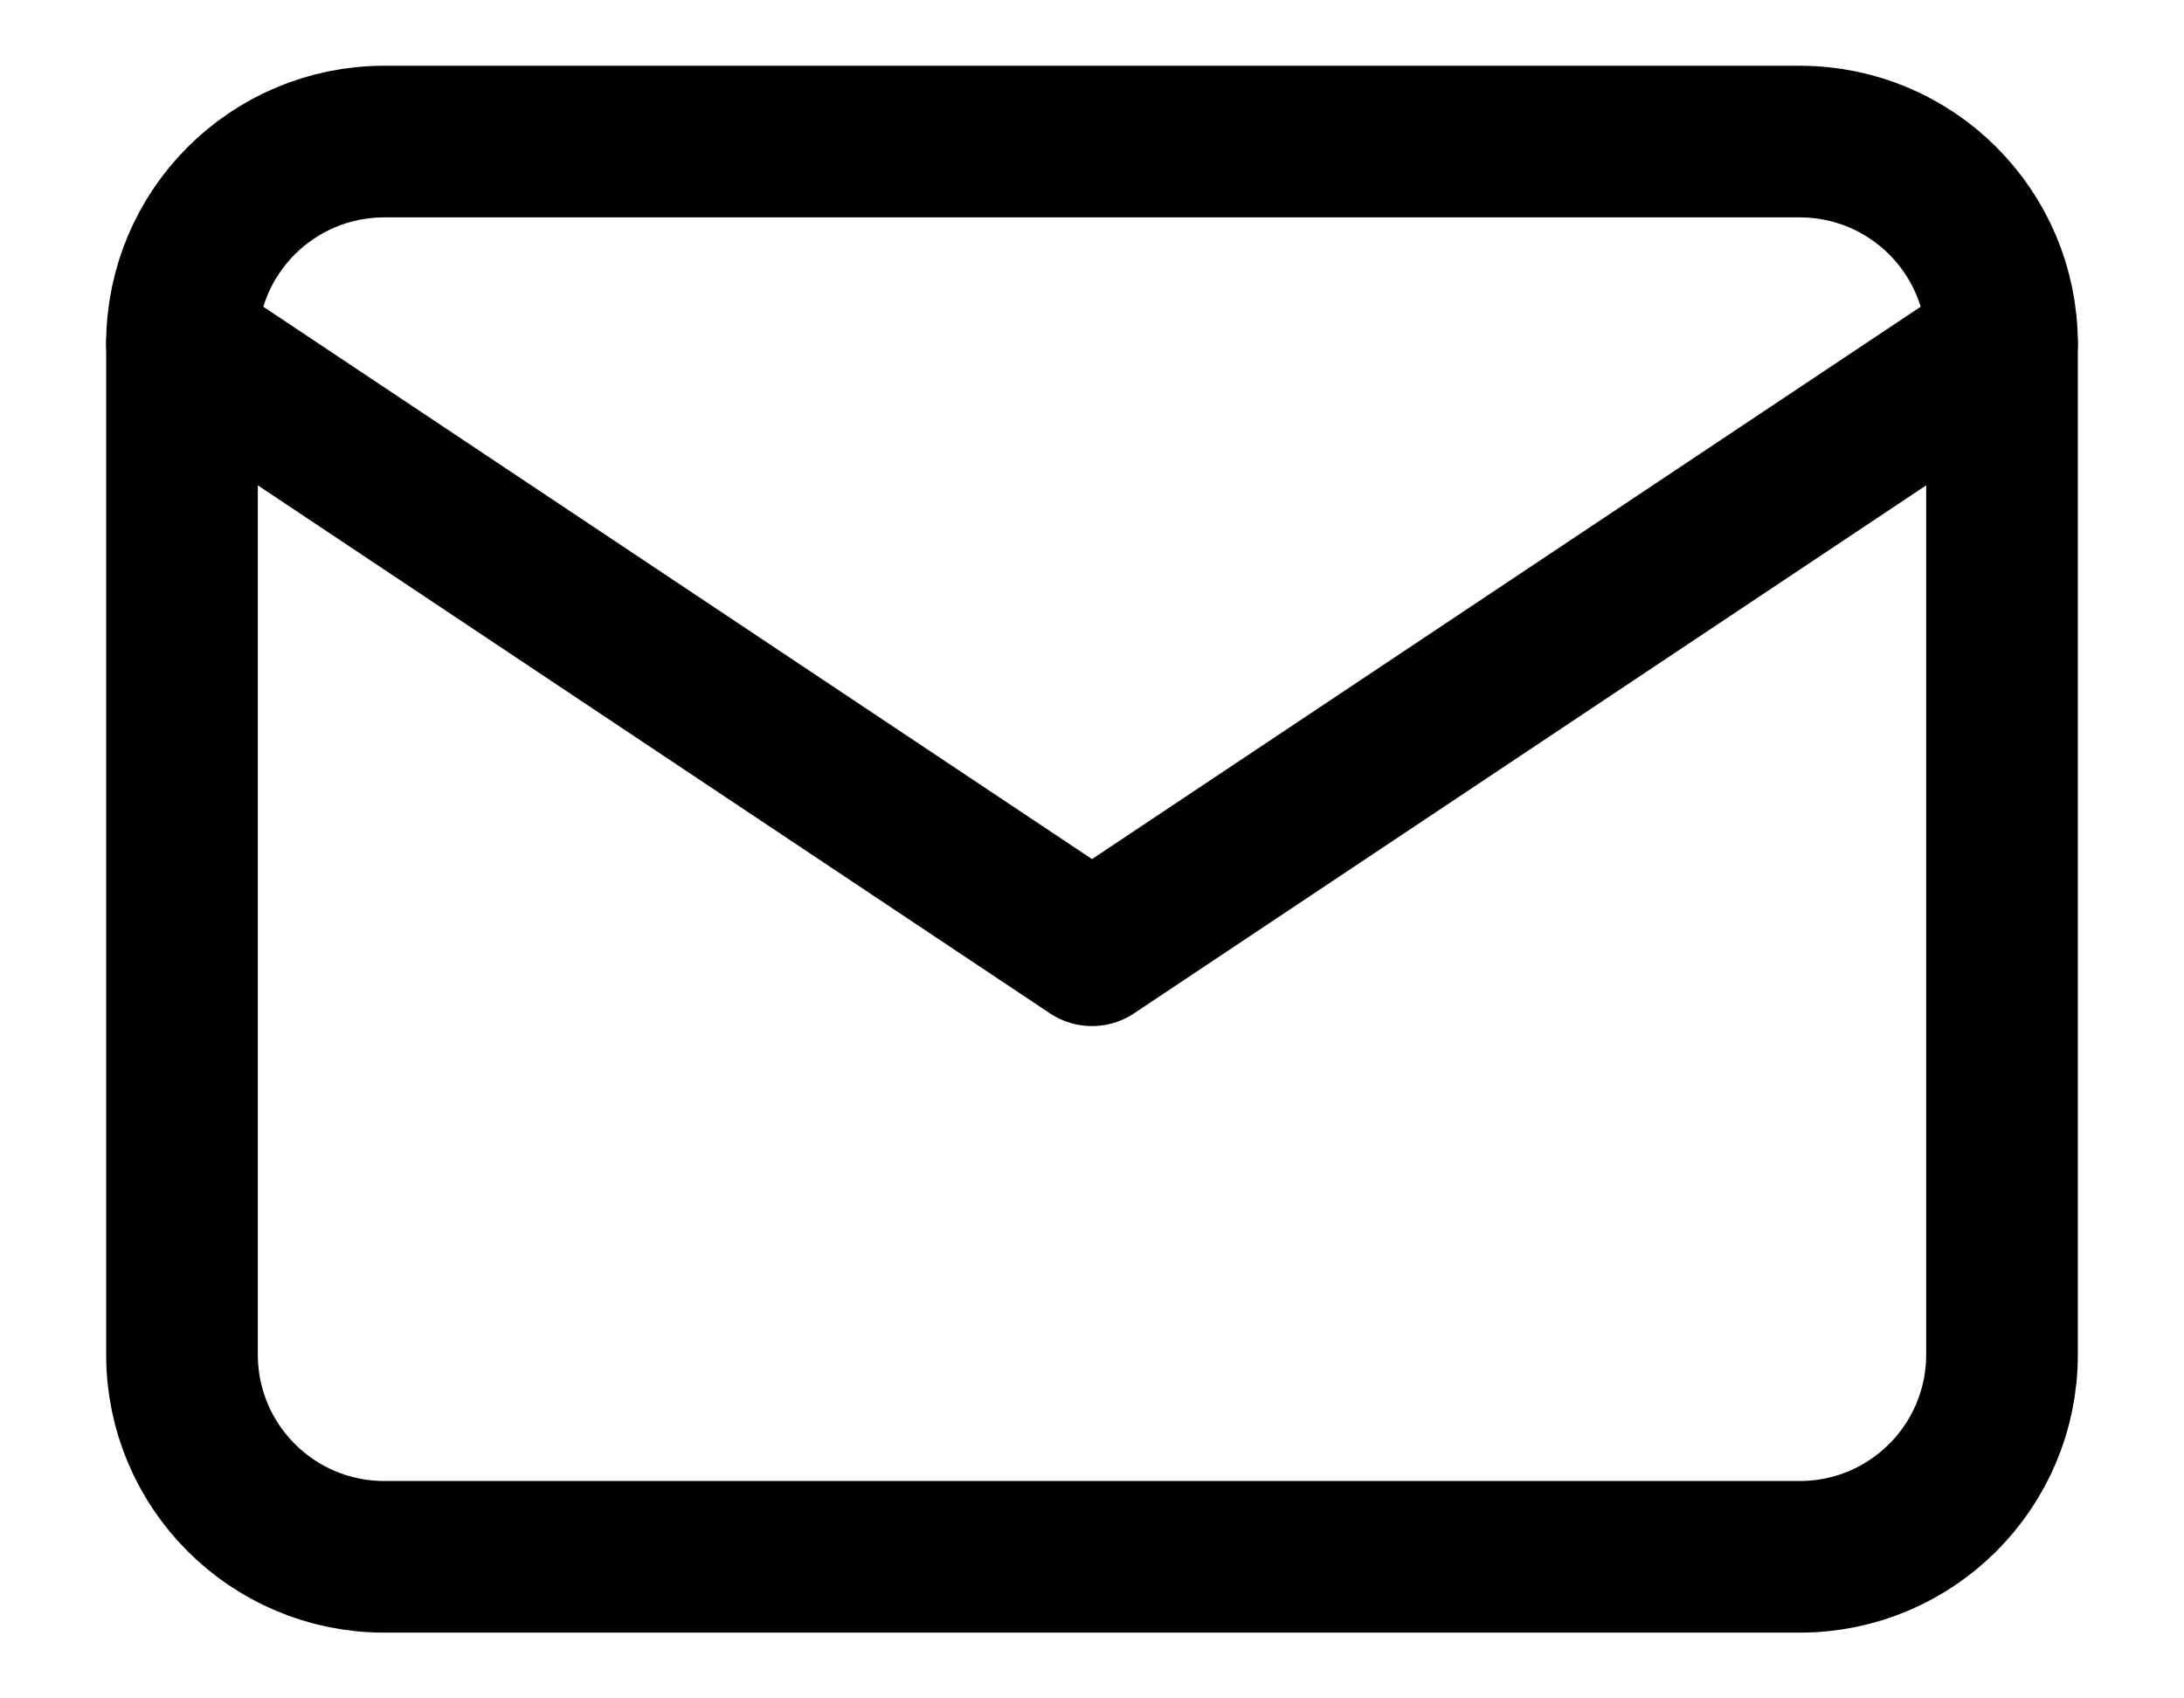 <svg width="18" height="14" viewBox="0 0 18 14" fill="none" xmlns="http://www.w3.org/2000/svg">
<path d="M14.833 1.167H3.167C2.246 1.167 1.5 1.913 1.5 2.833V11.167C1.5 12.087 2.246 12.833 3.167 12.833H14.833C15.754 12.833 16.5 12.087 16.5 11.167V2.833C16.5 1.913 15.754 1.167 14.833 1.167Z" stroke="black" stroke-width="1.25" stroke-linecap="round" stroke-linejoin="round"/>
<path d="M1.5 2.833L9 7.833L16.5 2.833" stroke="black" stroke-width="1.25" stroke-linecap="round" stroke-linejoin="round"/>
</svg>
